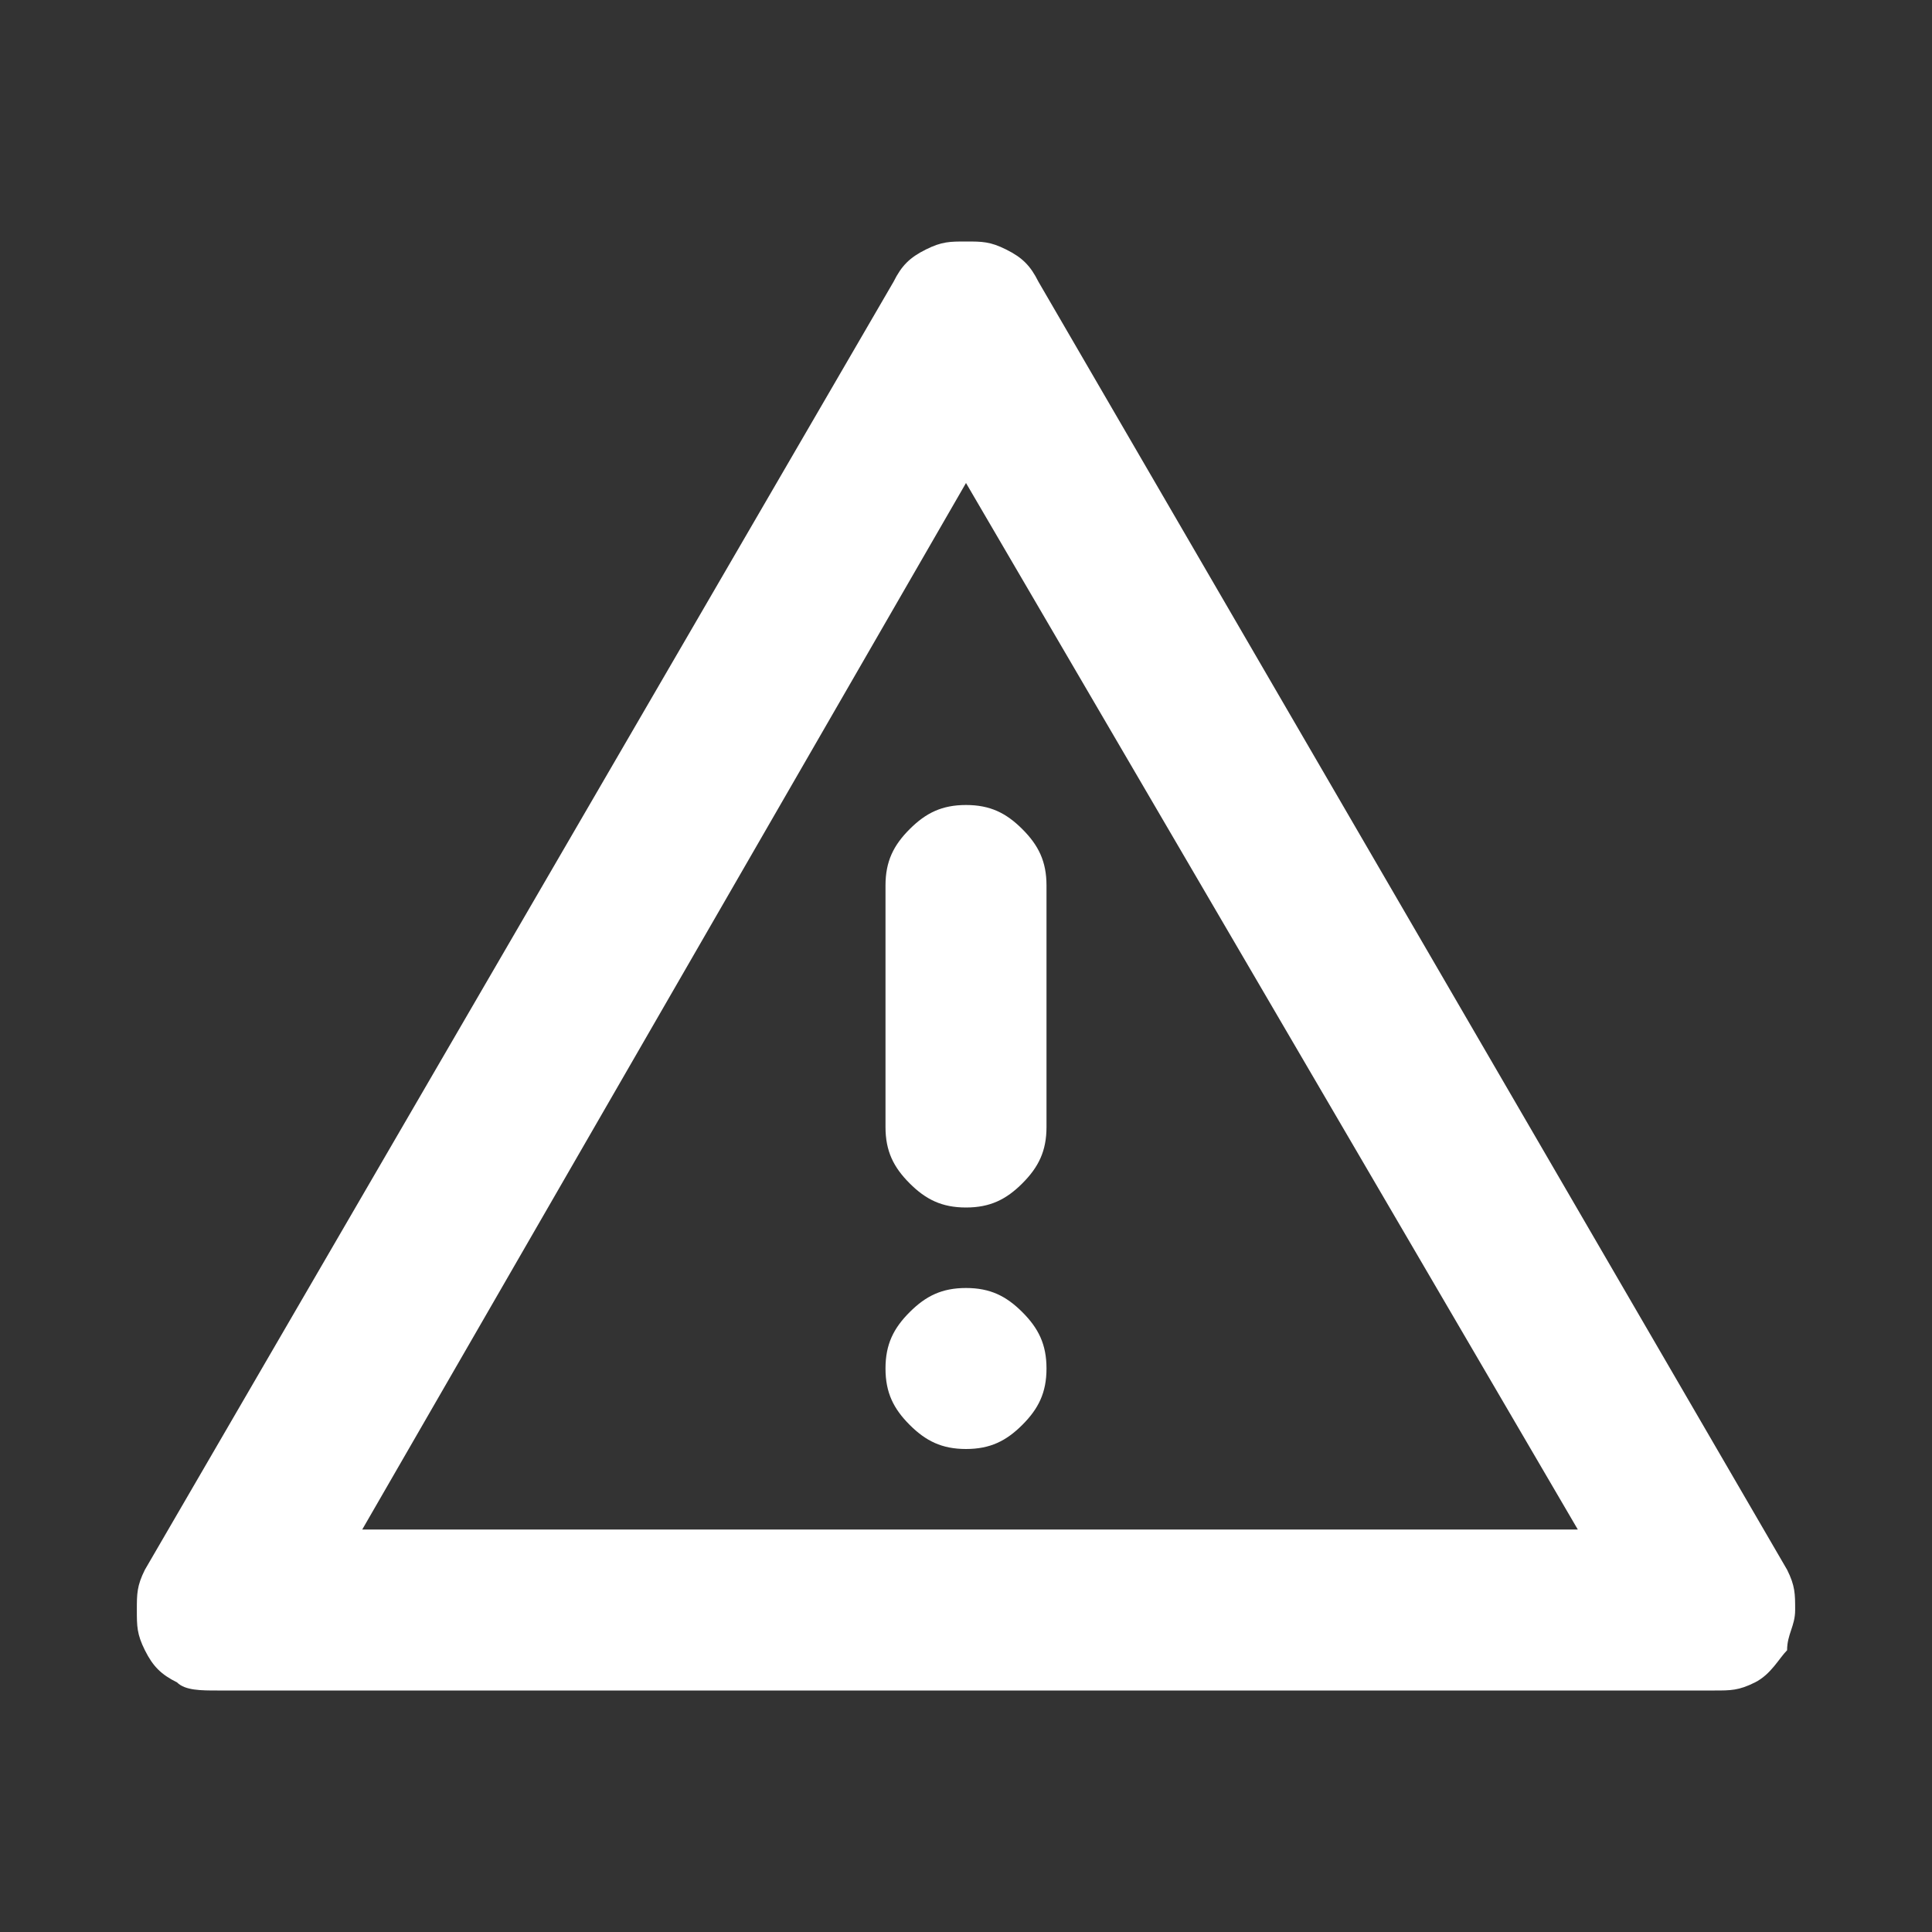 <?xml version="1.0" encoding="utf-8"?>
<!-- Generator: Adobe Illustrator 24.0.0, SVG Export Plug-In . SVG Version: 6.00 Build 0)  -->
<svg version="1.1" id="Layer_1" xmlns="http://www.w3.org/2000/svg" xmlns:xlink="http://www.w3.org/1999/xlink" x="0px" y="0px"
	 viewBox="0 0 24 24" style="enable-background:new 0 0 24 24;" xml:space="preserve">
<rect x="0" y="0" width="24" height="24" fill="#333333" stroke="none"/>
<style type="text/css">
	.st0{fill:#FFFFFF;}
</style>
<path class="st0" d="M2.7,21c-0.2,0-0.4,0-0.5-0.1c-0.2-0.1-0.3-0.2-0.4-0.4S1.7,20.2,1.7,20c0-0.2,0-0.3,0.1-0.5l9.3-16
	c0.1-0.2,0.2-0.3,0.4-0.4C11.7,3,11.8,3,12,3c0.2,0,0.3,0,0.5,0.1c0.2,0.1,0.3,0.2,0.4,0.4l9.3,16c0.1,0.2,0.1,0.3,0.1,0.5
	c0,0.2-0.1,0.3-0.1,0.5c-0.1,0.1-0.2,0.3-0.4,0.4C21.6,21,21.5,21,21.3,21H2.7z M4.5,19h15.1L12,6L4.5,19z M12,18
	c0.3,0,0.5-0.1,0.7-0.3c0.2-0.2,0.3-0.4,0.3-0.7s-0.1-0.5-0.3-0.7C12.5,16.1,12.3,16,12,16s-0.5,0.1-0.7,0.3
	C11.1,16.5,11,16.7,11,17s0.1,0.5,0.3,0.7C11.5,17.9,11.7,18,12,18z M12,15c0.3,0,0.5-0.1,0.7-0.3S13,14.3,13,14v-3
	c0-0.3-0.1-0.5-0.3-0.7C12.5,10.1,12.3,10,12,10s-0.5,0.1-0.7,0.3C11.1,10.5,11,10.7,11,11v3c0,0.3,0.1,0.5,0.3,0.7S11.7,15,12,15z"
	/>
</svg>
